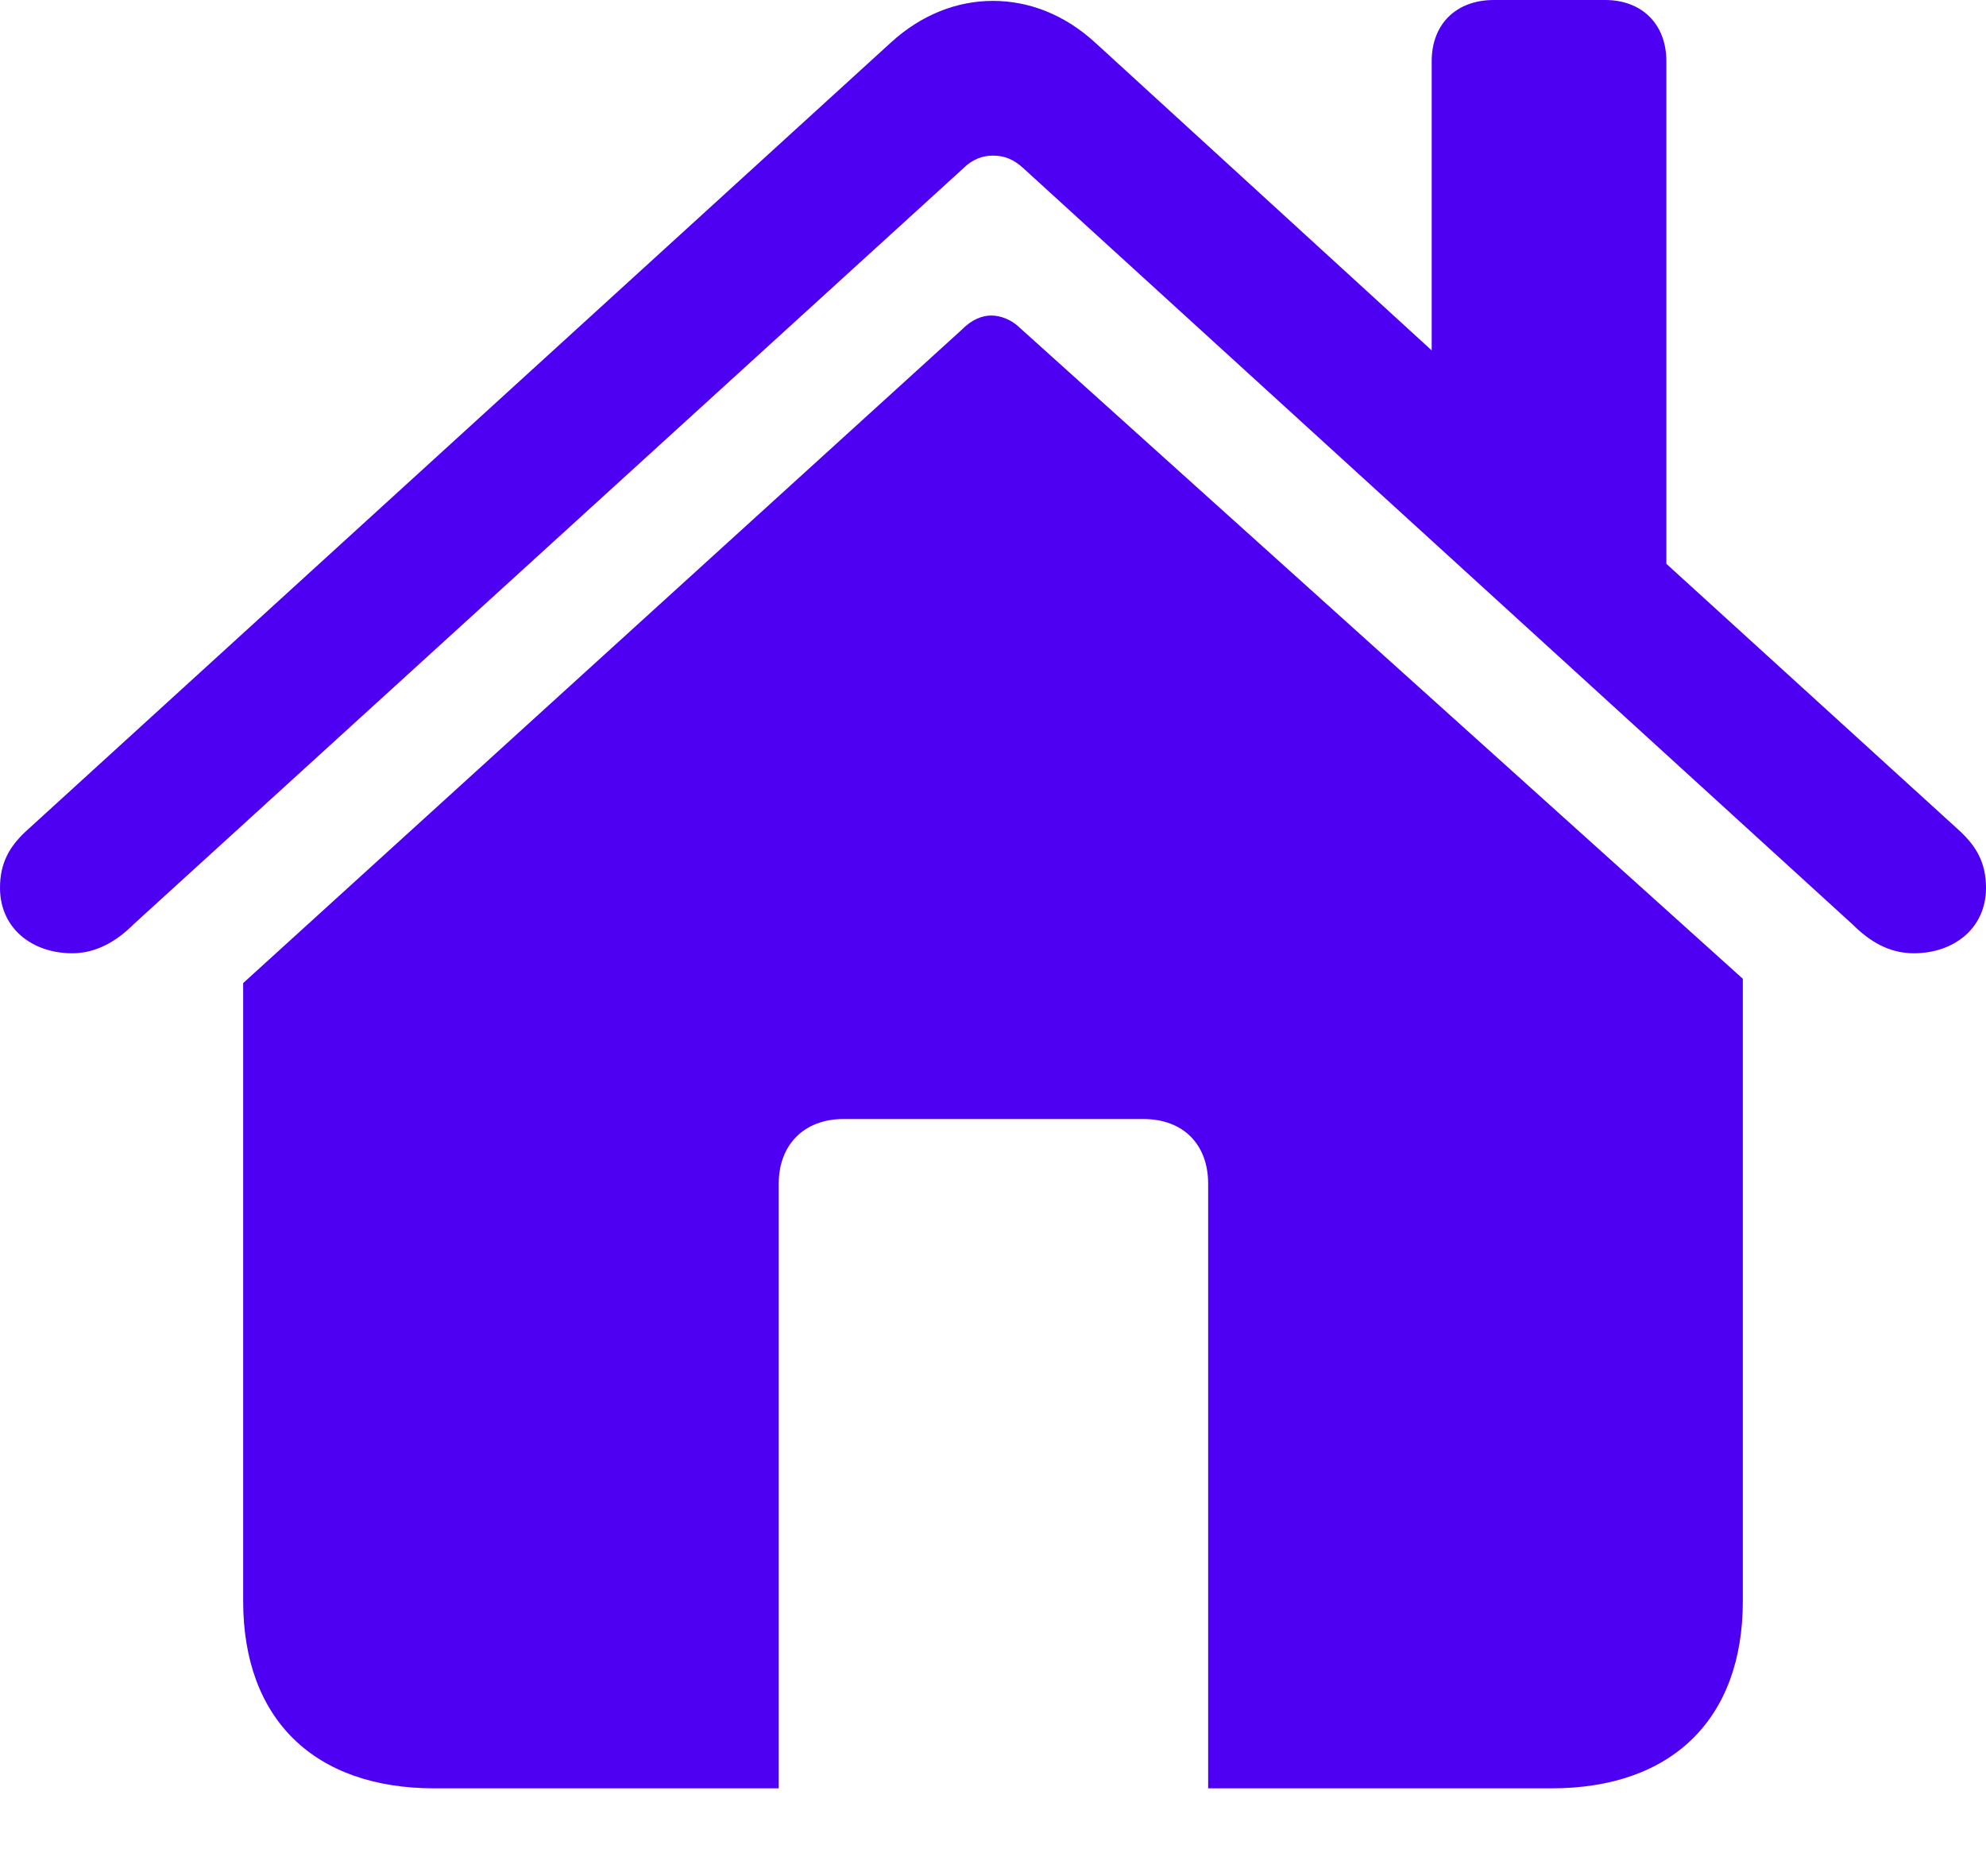 <svg width="18" height="17" viewBox="0 0 18 17" fill="none" xmlns="http://www.w3.org/2000/svg">
<path d="M0 8.045C0 8.414 0.293 8.638 0.655 8.638C0.871 8.638 1.056 8.53 1.21 8.376L8.73 1.526C8.815 1.441 8.908 1.41 9 1.41C9.1 1.41 9.185 1.441 9.277 1.526L16.79 8.376C16.944 8.53 17.122 8.638 17.345 8.638C17.707 8.638 18 8.414 18 8.045C18 7.813 17.907 7.667 17.769 7.536L15.103 5.109V0.555C15.103 0.216 14.879 0 14.548 0H13.539C13.2 0 12.976 0.216 12.976 0.555V3.175L9.925 0.385C9.647 0.131 9.324 0.008 9 0.008C8.676 0.008 8.353 0.131 8.075 0.385L0.231 7.536C0.092 7.667 0 7.813 0 8.045ZM2.204 14.509C2.204 15.581 2.851 16.205 3.938 16.205H7.058V10.726C7.058 10.372 7.289 10.14 7.644 10.14H10.364C10.726 10.14 10.95 10.372 10.95 10.726V16.205H14.062C15.149 16.205 15.796 15.581 15.796 14.509V8.869L9.247 2.974C9.17 2.897 9.069 2.859 8.985 2.859C8.9 2.859 8.807 2.897 8.723 2.982L2.204 8.908V14.509Z" fill="#4E00F2"/>
</svg>
